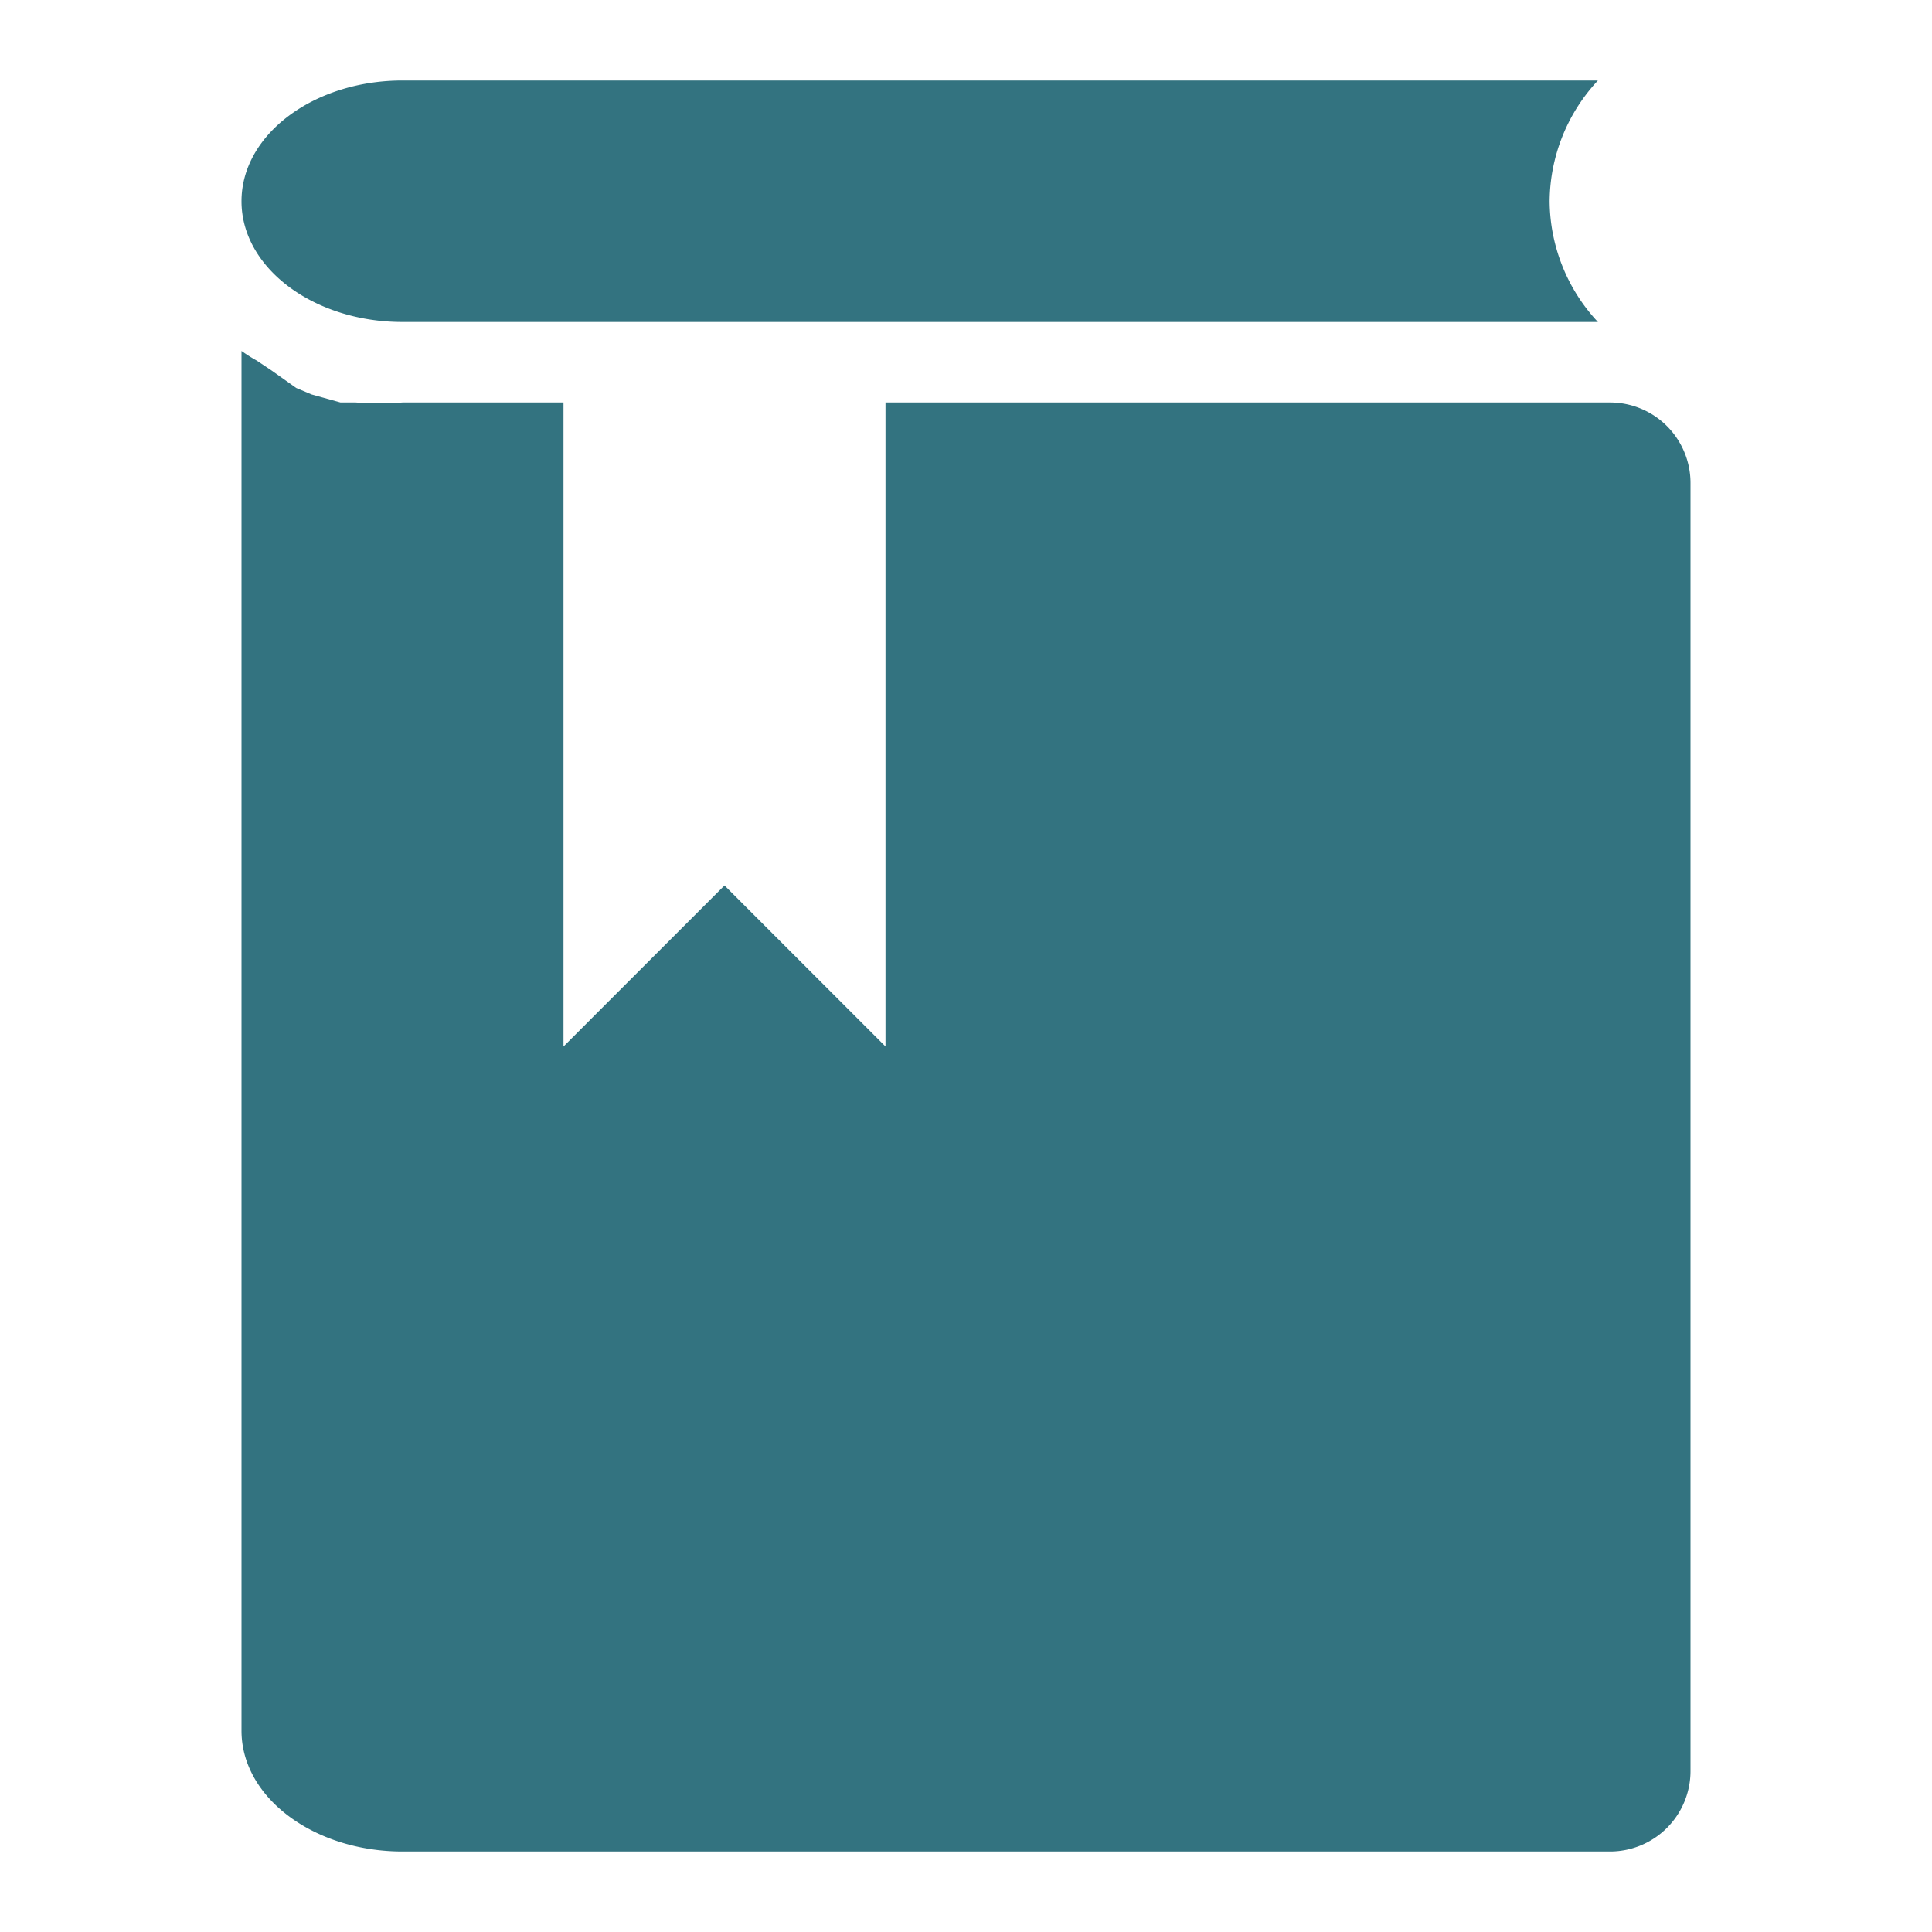 <svg id="outline" xmlns="http://www.w3.org/2000/svg" viewBox="0 0 24 24"><defs><style>.cls-1{fill:#337380;}</style></defs><title>icon-catalog-concept-md</title><path class="cls-1" d="M20,5H11v8L9,11,7,13V5H5a3.68,3.68,0,0,1-.58,0l-.19,0-.36-.1-.19-.08L3.37,4.6l-.18-.12A2,2,0,0,1,3,4.36V21.5c0,.83.9,1.5,2,1.5H20a1,1,0,0,0,1-1V6A1,1,0,0,0,20,5Z"/><path class="cls-1" d="M5,4H19.85a2.22,2.22,0,0,1-.6-1.5,2.22,2.22,0,0,1,.6-1.5H5C3.9,1,3,1.67,3,2.5S3.9,4,5,4Z"/></svg>